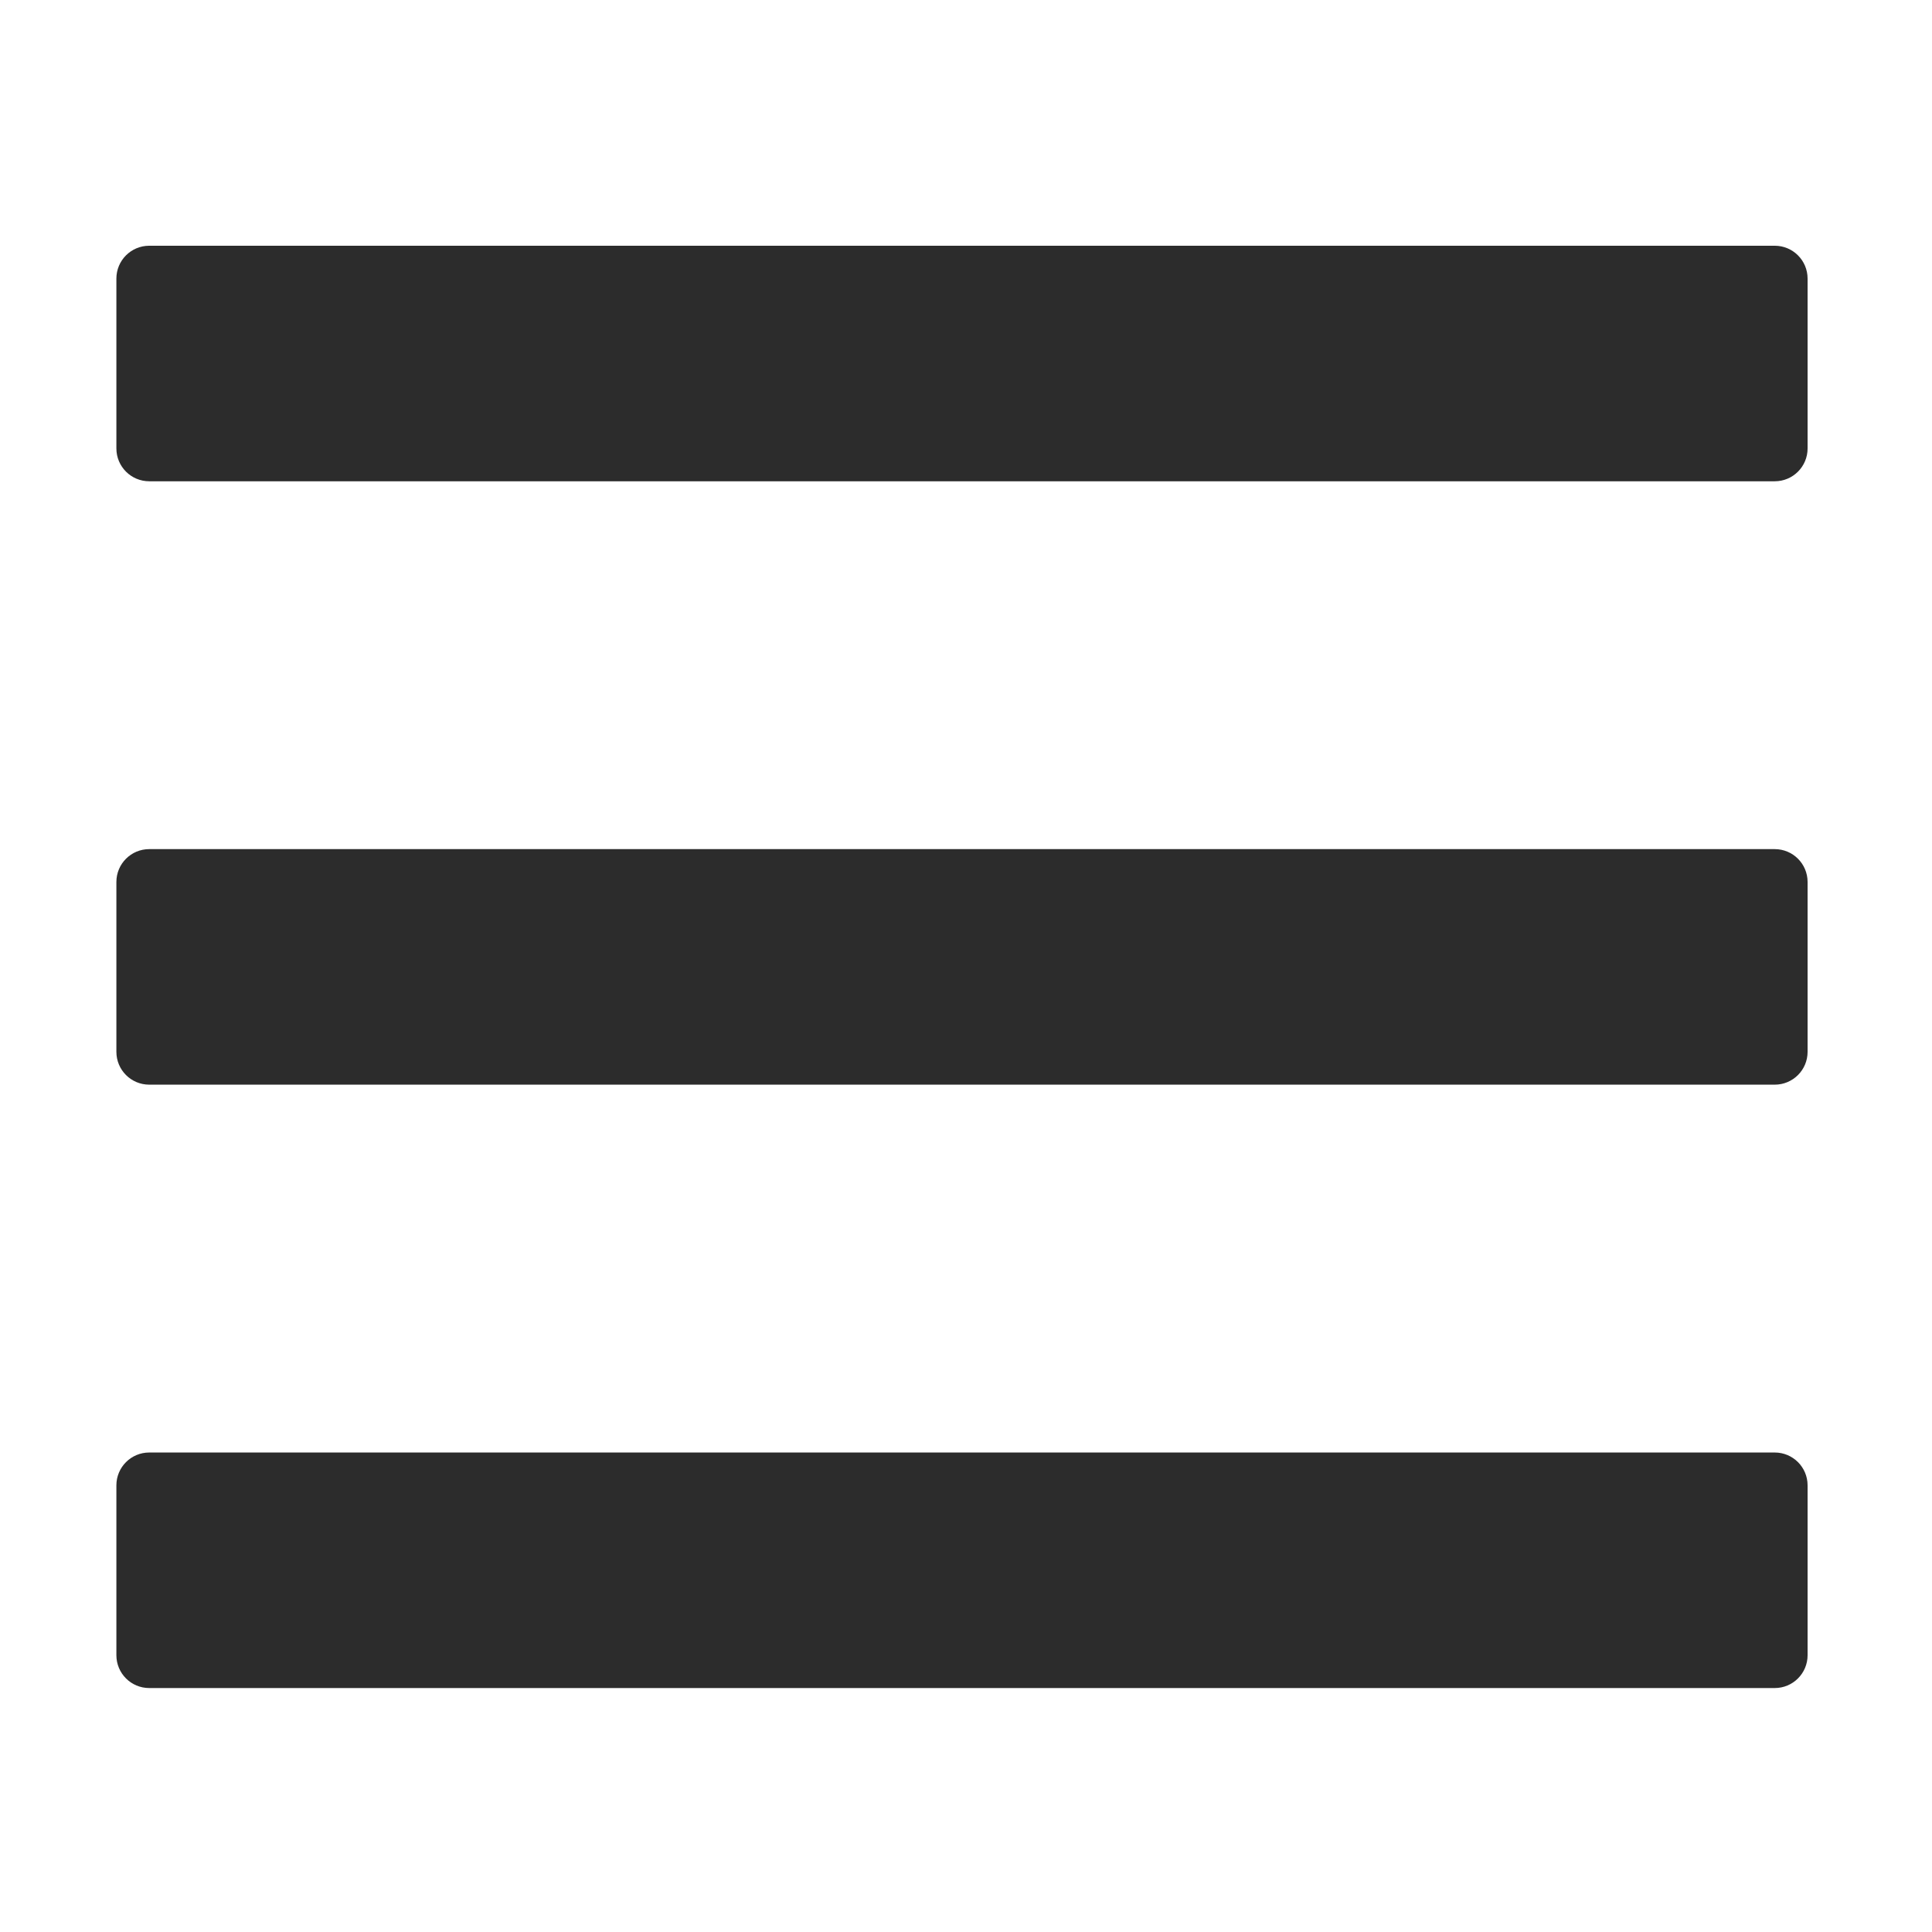 <?xml version="1.0" standalone="no"?><!DOCTYPE svg PUBLIC "-//W3C//DTD SVG 1.1//EN" "http://www.w3.org/Graphics/SVG/1.1/DTD/svg11.dtd"><svg class="icon" width="200px" height="200.00px" viewBox="0 0 1024 1024" version="1.1" xmlns="http://www.w3.org/2000/svg"><path fill="#2c2c2c" d="M958.06 237.681c0 9.612-7.792 17.404-17.404 17.404L79.092 255.086c-9.612 0-17.404-7.792-17.404-17.404l0-90.03c0-9.612 7.792-17.404 17.404-17.404l861.562 0c9.612 0 17.404 7.792 17.404 17.404L958.059 237.681zM958.06 557.488c0 9.612-7.792 17.404-17.404 17.404L79.092 574.892c-9.612 0-17.404-7.792-17.404-17.404l0-90.03c0-9.612 7.792-17.404 17.404-17.404l861.562 0c9.612 0 17.404 7.792 17.404 17.404L958.059 557.488zM958.06 877.295c0 9.612-7.792 17.404-17.404 17.404L79.092 894.699c-9.612 0-17.404-7.792-17.404-17.404l0-90.03c0-9.612 7.792-17.404 17.404-17.404l861.562 0c9.612 0 17.404 7.792 17.404 17.404L958.059 877.295z" /></svg>